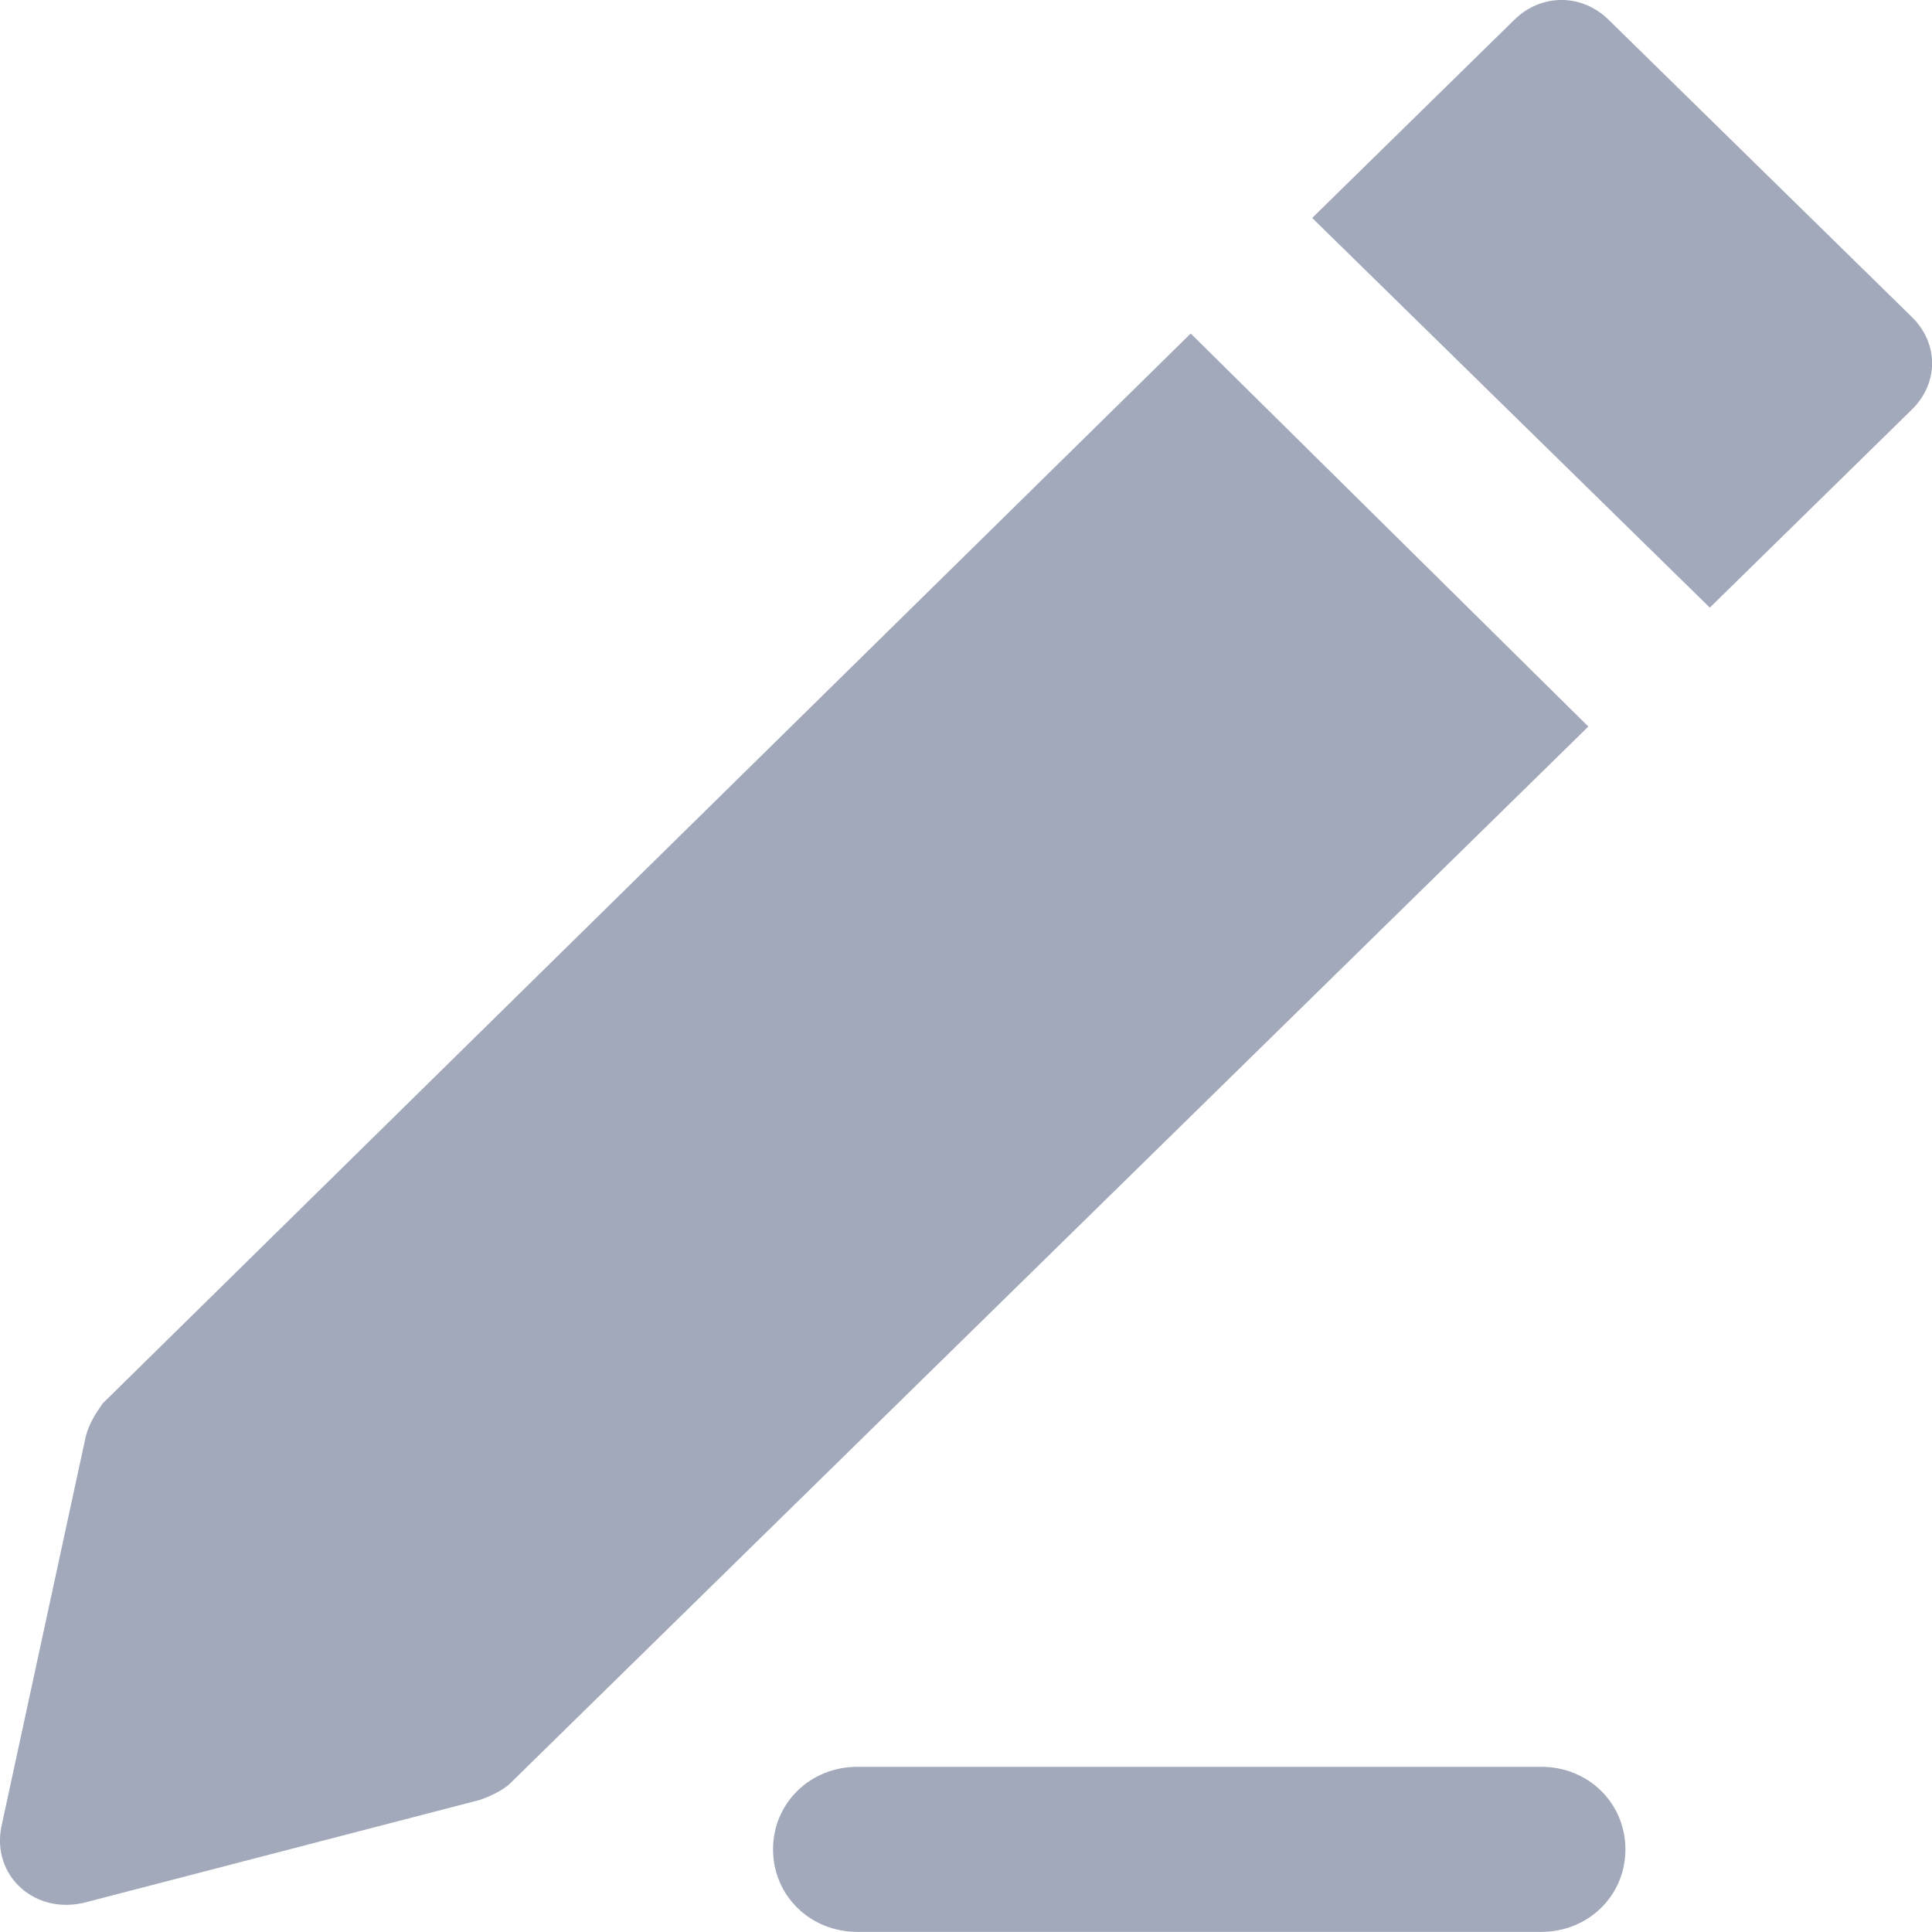 <svg viewBox="0 0 16 16" fill="none" xmlns="http://www.w3.org/2000/svg">
<path d="M15.834 2.626L13.322 0.164C13.099 -0.055 12.764 -0.055 12.541 0.164L10.867 1.805L14.16 5.032L15.834 3.391C15.945 3.282 16.001 3.145 16.001 3.008C16.001 2.872 15.945 2.735 15.834 2.626Z" fill="#162854" fill-opacity="0.4"/>
<path d="M0.012 15.125L0.71 11.897C0.738 11.788 0.793 11.706 0.849 11.624L9.861 2.762L13.154 6.017L4.225 14.769C4.169 14.824 4.058 14.878 3.974 14.906L0.71 15.754C0.291 15.863 -0.072 15.535 0.012 15.125Z" fill="#162854" fill-opacity="0.4"/>
<path d="M12.764 15.999H7.1C6.709 15.999 6.402 15.698 6.402 15.316C6.402 14.933 6.709 14.632 7.1 14.632H12.764C13.155 14.632 13.461 14.933 13.461 15.316C13.461 15.698 13.155 15.999 12.764 15.999Z" fill="#162854" fill-opacity="0.4"/>
</svg>
